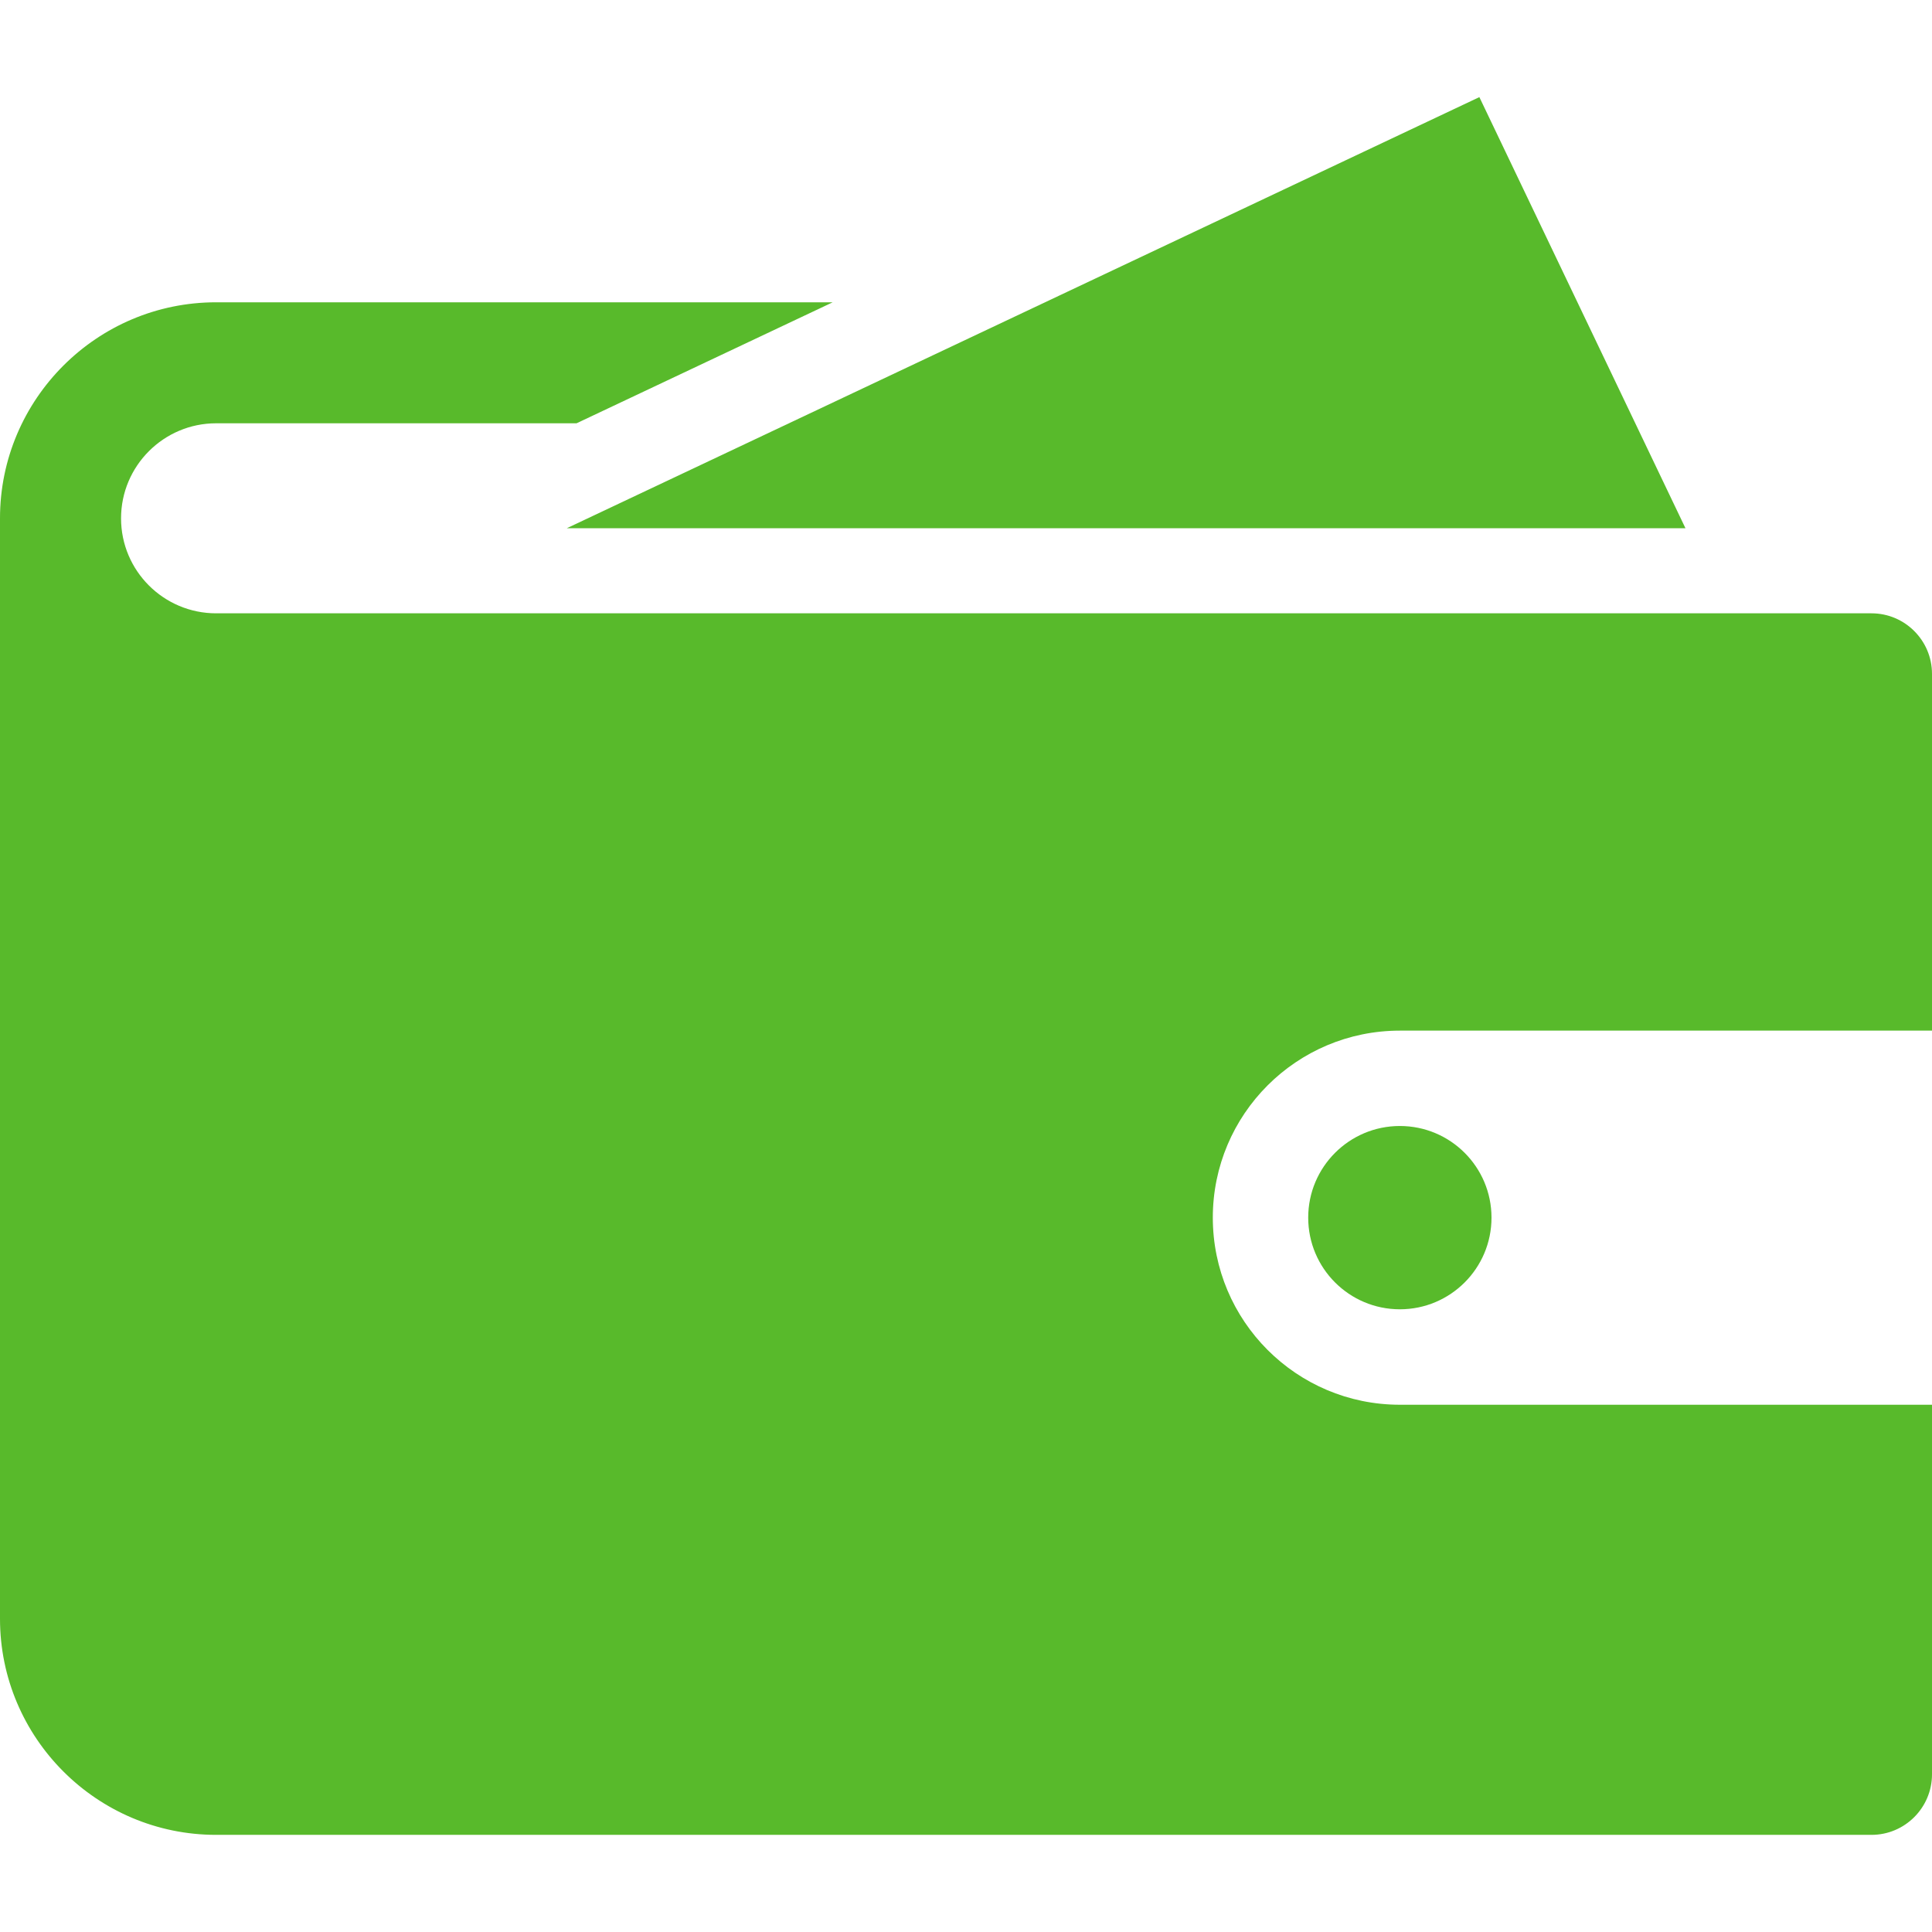 <?xml version="1.0" encoding="utf-8"?>
<!-- Generator: Adobe Illustrator 16.0.0, SVG Export Plug-In . SVG Version: 6.00 Build 0)  -->
<!DOCTYPE svg PUBLIC "-//W3C//DTD SVG 1.1//EN" "http://www.w3.org/Graphics/SVG/1.1/DTD/svg11.dtd">
<svg version="1.1" id="Layer_1" xmlns="http://www.w3.org/2000/svg" xmlns:xlink="http://www.w3.org/1999/xlink" x="0px" y="0px"
	 width="64px" height="64px" viewBox="0 0 64 64" enable-background="new 0 0 64 64" xml:space="preserve">
<g>
	<g>
		<g>
			<g>
				<path fill="#58BA2B" d="M-48-40v-47h-64v47 M-52-45h-55v-37h55V-45z"/>
			</g>
			<g>
				<path fill="#58BA2B" d="M-64.656-74.929l2.376,1.665l-7.344,9.227l-3.072-1.937c-0.544-0.346-1.271-0.263-1.712,0.202
					l-3.343,3.521l-3.082-5.587c0.455-0.534,0.735-1.203,0.735-1.946c0-1.718-1.473-3.11-3.29-3.11c-1.819,0-3.291,1.392-3.291,3.11
					c0,0.688,0.24,1.317,0.639,1.833l-6.443,10.449l-2.547-3.852c-0.249-0.378-0.678-0.601-1.158-0.582
					c-0.463,0.009-0.891,0.257-1.112,0.646l-6.793,11.795c-0.347,0.606-0.106,1.359,0.53,1.686c0.198,0.106,0.414,0.151,0.628,0.151
					c0.462,0,0.915-0.232,1.154-0.646l5.712-9.922l2.508,3.793c0.245,0.366,0.693,0.618,1.138,0.586
					c0.463-0.011,0.885-0.245,1.12-0.621l7.543-12.238c0.121,0.013,0.244,0.037,0.372,0.037c0.075,0,0.144-0.018,0.217-0.021
					l3.958,7.182c0.2,0.363,0.578,0.61,1.005,0.658c0.426,0.056,0.858-0.094,1.143-0.401l3.858-4.056l3.154,1.994
					c0.584,0.368,1.363,0.239,1.782-0.283l8.106-10.188l2.392,1.677l1.94-9.279L-64.656-74.929z M-83.388-67.915
					c-1.088,0-1.977-0.839-1.977-1.871c0-1.025,0.888-1.863,1.977-1.863c1.089,0,1.973,0.838,1.973,1.863
					C-81.415-68.754-82.298-67.915-83.388-67.915z"/>
			</g>
		</g>
	</g>
</g>
<g>
	<path fill="none" d="M17-62.016v9.61C17-51.511,17.982-51,18.876-51H26v6.925C26-43.185,26.295-42,27.204-42h9.594
		C37.707-42,38-43.185,38-44.075V-51h7.125C46.019-51,47-51.511,47-52.405v-9.61C47-62.91,46.019-63,45.125-63H38v-7.328
		C38-71.222,37.707-72,36.798-72h-9.594C26.295-72,26-71.222,26-70.328V-63h-7.124C17.982-63,17-62.909,17-62.016z"/>
	<path fill="none" d="M43.254-90c-1.015,0-22.197,0-22.197,0s0.006,0.024-0.167,0.024c-0.39,0-0.891,0.172-0.891,0.962
		C20-88.191,20-84,20-82h24v-6.888C44-88.888,44.268-90,43.254-90z"/>
	<path fill="#58BA2B" d="M62.377-82H49.113c0.015-3,0.042-8.088-0.01-8.803c-0.066-0.946-0.167-1.782-1.419-2.965
		c-0.934-0.882-2.279-1.005-2.904-1.005c-0.213,0-0.343,0.006-0.343,0.006s-10.618-0.024-18.152-0.024
		c-3.769,0-6.767,0.004-7.282,0.021c-1.547,0.051-2.445,0.557-3.283,1.648C14.884-92.032,15-90.789,15-90.789V-82H1.625
		C0.728-82,0-81.367,0-80.47v45.973C0-33.6,0.728-33,1.625-33h60.753C63.273-33,64-33.6,64-34.497v-45.974
		C64-81.367,63.272-82,62.377-82z M26-63v-7.328C26-71.222,26.295-72,27.204-72h9.594C37.707-72,38-71.222,38-70.328V-63h7.125
		C46.019-63,47-62.91,47-62.016v9.61C47-51.511,46.019-51,45.125-51H38v6.925C38-43.185,37.707-42,36.798-42h-9.594
		C26.295-42,26-43.185,26-44.075V-51h-7.124C17.982-51,17-51.511,17-52.405v-9.61C17-62.909,17.982-63,18.876-63H26z M20-82
		c0-2,0-6.191,0-7.014c0-0.79,0.501-0.962,0.891-0.962c0.173,0,0.167-0.024,0.167-0.024s21.183,0,22.197,0
		C44.268-90,44-88.888,44-88.888V-82H20z"/>
</g>
<path fill="#58BA2B" d="M186.707-58.125l-0.066-0.003l0.105-0.046l1.177-0.524c-0.069-0.244-0.14-0.486-0.213-0.728
	c-0.23-0.746-0.503-1.474-0.926-2.139l-1.32,0.435l1.003-1.006c-0.633-0.809-1.255-1.646-2.099-2.252l-1.078,0.883l0.57-1.297
	c-0.872-0.532-1.76-1.104-2.768-1.35l-0.686,1.218l0.059-1.41c-0.993-0.222-2.043-0.371-3.062-0.273l-0.2,1.393l-0.451-1.328
	c-1.034,0.042-2.019,0.458-2.967,0.822l0.321,1.376l-0.898-1.067c-0.943,0.437-1.709,1.15-2.473,1.833l0.799,1.171l-1.22-0.67
	c-0.715,0.754-1.176,1.687-1.654,2.601l1.17,0.804l-1.374-0.182c-0.377,0.973-0.515,1.993-0.578,3.027l1.34,0.326l-0.726,0.176
	l-0.614,0.149c0.063,1.034,0.201,2.054,0.578,3.027l1.374-0.182l-1.17,0.804c0.479,0.914,0.939,1.847,1.654,2.601l1.22-0.67
	l-0.798,1.171c0.763,0.683,1.53,1.396,2.472,1.832l0.898-1.067l-0.321,1.377c0.95,0.364,1.936,0.779,2.967,0.821l0.451-1.327
	l0.201,1.393c1.019,0.096,2.068-0.053,3.061-0.274l-0.059-1.41l0.686,1.218c1.01-0.247,1.896-0.818,2.768-1.351l-0.57-1.296
	l1.078,0.883c0.843-0.606,1.465-1.443,2.099-2.253l-1.001-1.006l1.318,0.434c0.561-0.878,0.857-1.87,1.139-2.866l-1.282-0.57
	l1.379-0.075c0.171-1.026,0.171-2.053,0-3.079L186.707-58.125z M182.756-56.337c-0.094,2.543-2.18,4.578-4.746,4.578
	c-2.567,0-4.652-2.034-4.746-4.578c-0.002-0.059-0.009-0.117-0.009-0.176c0-2.626,2.128-4.755,4.755-4.755
	c2.625,0,4.755,2.129,4.755,4.755C182.765-56.454,182.758-56.396,182.756-56.337z M191.368-69.408h-0.947l-0.416-2.309h-3.706
	l-1.231-5.722h-10.869l-3.407,5.722l-0.874,1.468l-3.989,6.703l-0.614,1.03l-1.14-0.368l-7.083-2.291
	c2.322,2.163,3.785,5.237,3.785,8.662c0,0.06-0.008,0.117-0.008,0.176h5.31c-0.001-0.06-0.009-0.117-0.009-0.176
	c0-6.541,5.301-11.841,11.841-11.841c4.936,0,9.163,3.021,10.941,7.314l2.409-3.129l-0.417-2.327h0.424
	c0.35,0,0.632-0.652,0.632-1.455C192-68.756,191.718-69.408,191.368-69.408z M184.199-71.717h-7.4c-0.416,0-0.751-0.336-0.751-0.752
	V-75.4c0-0.415,0.335-0.752,0.751-0.752h6.447c0.415,0,0.823,0.329,0.91,0.735l0.638,2.965
	C184.882-72.045,184.616-71.717,184.199-71.717z M157.665-58.128l1.283-0.57c-0.283-0.995-0.581-1.987-1.14-2.866l-1.319,0.434
	l1.001-1.006c-0.633-0.809-1.255-1.646-2.098-2.252l-1.079,0.883l0.571-1.296c-0.871-0.533-1.759-1.104-2.766-1.351l-0.688,1.218
	l0.06-1.41c-0.995-0.222-2.043-0.371-3.062-0.273l-0.199,1.393l-0.451-1.328c-1.033,0.042-2.018,0.458-2.968,0.822l0.323,1.376
	l-0.898-1.067c-0.943,0.437-1.709,1.15-2.473,1.833l0.799,1.171l-0.841-0.461l-0.378-0.208c-0.717,0.754-1.175,1.687-1.654,2.601
	l1.169,0.804l-1.374-0.182c-0.377,0.973-0.515,1.993-0.577,3.027l1.338,0.326l-1.338,0.325c0.062,1.034,0.2,2.054,0.577,3.027
	l1.374-0.182l-1.169,0.804c0.479,0.914,0.939,1.847,1.654,2.601l1.219-0.669l-0.799,1.171c0.764,0.683,1.53,1.396,2.473,1.832
	l0.898-1.067l-0.321,1.377c0.948,0.364,1.934,0.779,2.966,0.821l0.451-1.327l0.199,1.393c1.02,0.096,2.069-0.053,3.063-0.274
	l-0.06-1.41l0.688,1.218c1.007-0.247,1.896-0.818,2.768-1.351l-0.571-1.296l1.078,0.883c0.842-0.606,1.465-1.443,2.098-2.253
	l-1.001-1.006l1.319,0.434c0.559-0.878,0.857-1.87,1.14-2.866l-1.283-0.57l1.379-0.075c0.077-0.454,0.112-0.908,0.121-1.362
	c0.012-0.572-0.025-1.144-0.121-1.717L157.665-58.128z M153.781-56.337c-0.095,2.543-2.179,4.578-4.746,4.578
	c-2.567,0-4.652-2.034-4.747-4.578c-0.001-0.059-0.009-0.117-0.009-0.176c0-2.626,2.129-4.755,4.756-4.755
	c2.625,0,4.755,2.129,4.755,4.755C153.79-56.454,153.783-56.396,153.781-56.337z M141.718-65.812
	c1.651-1.301,3.654-2.17,5.844-2.442l-5.844-1.889V-65.812z M149.035-59.717c-1.769,0-3.204,1.434-3.204,3.204
	c0,0.06,0.014,0.117,0.018,0.176c0.094,1.686,1.478,3.027,3.187,3.027c1.709,0,3.092-1.341,3.187-3.027
	c0.003-0.06,0.017-0.116,0.017-0.176C152.239-58.283,150.804-59.717,149.035-59.717z M164.638-64.314l4.405-7.403l0.388-0.65
	l3.262-5.481l0.65-1.094h18.017v-2.68h-59.912L128-76.156l13.736,4.439L164.638-64.314z M163.352-79.485l-4.269,7.768l-1.578,2.871
	l-1.637-0.467l1.382-2.403l4.465-7.768H163.352z M157.835-79.485l-4.294,7.768l-0.743,1.343l-1.6-0.456l0.512-0.887l4.489-7.768
	H157.835z M152.32-79.485l-4.23,7.583l-1.563-0.443l4.157-7.139H152.32z M145.168-79.485h1.637l-3.424,6.055l-1.525-0.43
	L145.168-79.485z M133.966-76.486l-1.452-0.406l1.623-2.593h1.636L133.966-76.486z M138.673-74.958l-1.489-0.419l2.469-4.108h1.636
	L138.673-74.958z M178.01-59.717c-1.77,0-3.204,1.434-3.204,3.204c0,0.06,0.015,0.117,0.019,0.176
	c0.093,1.686,1.475,3.027,3.185,3.027s3.092-1.341,3.187-3.027c0.002-0.06,0.018-0.116,0.018-0.176
	C181.214-58.283,179.78-59.717,178.01-59.717z"/>
<g>
	<g>
		<g>
			<g>
				<path fill="#58BA2B" d="M316.436-46.502l-10.838-3.366v-11.729c0-1.321-1.074-2.402-2.402-2.402
					c-1.328,0-2.402,1.081-2.402,2.402v16.864l-2.225-3.851c-0.657-1.145-2.129-1.542-3.28-0.876
					c-1.146,0.661-1.538,2.132-0.876,3.277l7.501,12.996c0.442,0.763,1.244,1.188,2.07,1.188h11.118c1.021,0,1.928-0.64,2.265-1.604
					l2.382-6.747c0.163-0.478,0.251-0.987,0.251-1.521C320-44.091,318.486-45.954,316.436-46.502z"/>
			</g>
			<path fill="#58BA2B" d="M293.105-40.771c-1.185,1.156-2.472,1.928-3.825,2.227v-15.215h7.673v-2.56h-7.673v-15.361h10.322
				c0.224,1.514,0.377,3.092,0.468,4.71c0.755-0.441,1.603-0.719,2.517-0.809c-0.09-1.334-0.22-2.637-0.395-3.902h10.225
				c0.767,2.426,1.18,5.007,1.18,7.681c0,2.675-0.413,5.254-1.18,7.681h-2.981v2.56h2.011c-0.221,0.5-0.488,0.974-0.735,1.457
				l6.239,1.938C318.904-54.502,320-59.121,320-64c0-17.673-14.327-32-32-32s-32,14.327-32,32c0,17.674,14.327,32,32,32
				c3.26,0,6.401-0.49,9.364-1.395L293.105-40.771z M311.449-74.239h-9.677c-1.178-6.123-3.399-11.101-6.308-14.243
				C302.636-86.29,308.469-81.031,311.449-74.239z M289.281-89.455c4.43,0.976,8.148,6.962,9.861,15.216h-9.861V-89.455z
				 M280.536-88.481c-2.907,3.142-5.131,8.12-6.304,14.243h-9.679C267.531-81.031,273.365-86.29,280.536-88.481z M262.399-64
				c0-2.674,0.417-5.254,1.182-7.681h10.227c-0.334,2.431-0.526,4.993-0.526,7.681s0.191,5.254,0.526,7.681h-10.227
				C262.817-58.746,262.399-61.325,262.399-64z M264.553-53.759h9.679c1.178,6.121,3.397,11.103,6.304,14.243
				C273.365-41.708,267.531-46.969,264.553-53.759z M286.721-38.544c-4.432-0.976-8.148-6.96-9.863-15.215h9.863V-38.544z
				 M286.721-56.319h-10.321c-0.361-2.423-0.561-5.003-0.561-7.681s0.196-5.254,0.561-7.681h10.321V-56.319z M286.721-74.239h-9.863
				c1.714-8.254,5.431-14.24,9.863-15.216V-74.239z"/>
		</g>
	</g>
</g>
<g>
	<g>
		<path fill="#58BA2B" d="M-71.582,55.115c0-0.686-0.562-1.246-1.247-1.246h-14.345c-0.685,0-1.245,0.561-1.245,1.246l0,0
			c0,0.684,0.56,1.245,1.245,1.245h14.345C-72.144,56.36-71.582,55.799-71.582,55.115L-71.582,55.115z"/>
		<path fill="#58BA2B" d="M-80,10.762c0.685,0,1.246-0.56,1.246-1.246V1.498c0-0.685-0.561-1.246-1.246-1.246l0,0
			c-0.685,0-1.246,0.561-1.246,1.246v8.019C-81.246,10.202-80.685,10.762-80,10.762L-80,10.762z"/>
		<path fill="#58BA2B" d="M-69.255,13.641c0.594,0.342,1.359,0.138,1.702-0.456l4.008-6.943C-63.202,5.647-63.407,4.883-64,4.54l0,0
			c-0.593-0.342-1.358-0.137-1.701,0.456l-4.009,6.943C-70.053,12.533-69.847,13.299-69.255,13.641L-69.255,13.641z"/>
		<path fill="#58BA2B" d="M-61.389,21.509c0.343,0.592,1.109,0.797,1.702,0.455l6.943-4.011c0.594-0.342,0.799-1.106,0.456-1.699
			l0,0c-0.343-0.594-1.109-0.799-1.701-0.456l-6.944,4.009C-61.526,20.148-61.73,20.914-61.389,21.509L-61.389,21.509z"/>
		<path fill="#58BA2B" d="M-58.508,32.253c0,0.687,0.561,1.247,1.244,1.246h8.02c0.685,0,1.245-0.56,1.245-1.246l0,0
			c0-0.684-0.561-1.245-1.245-1.245h-8.02C-57.95,31.008-58.508,31.569-58.508,32.253L-58.508,32.253z"/>
		<path fill="#58BA2B" d="M-90.746,13.641c0.593-0.342,0.799-1.107,0.457-1.701l-4.01-6.944c-0.343-0.592-1.107-0.797-1.702-0.455
			l0,0c-0.593,0.343-0.797,1.107-0.455,1.701l4.009,6.943C-92.104,13.778-91.339,13.982-90.746,13.641L-90.746,13.641z"/>
		<path fill="#58BA2B" d="M-98.612,21.509c0.343-0.595,0.138-1.36-0.455-1.702l-6.945-4.01c-0.593-0.342-1.358-0.137-1.702,0.455
			l0,0c-0.341,0.595-0.135,1.358,0.458,1.701l6.944,4.01C-99.719,22.305-98.955,22.1-98.612,21.509L-98.612,21.509z"/>
		<path fill="#58BA2B" d="M-101.492,32.253c0-0.686-0.56-1.245-1.244-1.246h-8.019c-0.685,0.001-1.246,0.561-1.246,1.246l0,0
			c0,0.685,0.561,1.246,1.246,1.246h8.019C-102.051,33.499-101.492,32.938-101.492,32.253L-101.492,32.253z"/>
		<path fill="#58BA2B" d="M-71.582,58.534c0-0.686-0.562-1.245-1.247-1.245h-14.345c-0.685,0-1.245,0.56-1.245,1.245l0,0
			c0,0.686,0.56,1.245,1.245,1.245h14.345C-72.144,59.779-71.582,59.22-71.582,58.534L-71.582,58.534z"/>
		<path fill="#58BA2B" d="M-84.206,60.708c0.584,1.766,2.246,3.04,4.206,3.04c1.96,0,3.62-1.274,4.205-3.04H-84.206z"/>
		<path fill="#58BA2B" d="M-80,14.721c-9.683,0-17.532,7.851-17.532,17.532c0,5.146,2.219,9.778,5.754,12.985
			c0.007,0.005,0.527,0.442,0.78,0.662c1.662,1.443,2.582,3.67,2.582,6.044h16.831c0-2.374,0.922-4.601,2.583-6.044
			c0.253-0.22,0.773-0.657,0.781-0.662c3.534-3.207,5.753-7.839,5.753-12.985C-62.468,22.571-70.318,14.721-80,14.721z
			 M-78.781,40.539v1.566c0,0.306-0.117,0.612-0.35,0.847c-0.234,0.232-0.54,0.349-0.846,0.349h-0.264
			c-0.306,0-0.612-0.115-0.844-0.349c-0.233-0.234-0.351-0.541-0.351-0.847v-1.376c-1.814-0.081-3.574-0.568-4.603-1.165
			l0.812-3.168c1.138,0.623,2.735,1.191,4.497,1.191c1.542,0,2.599-0.595,2.599-1.68c0-1.028-0.866-1.678-2.871-2.354
			c-2.897-0.976-4.875-2.329-4.875-4.956c0-2.384,1.68-4.253,4.577-4.821v-1.377c0-0.306,0.116-0.612,0.35-0.844
			c0.234-0.233,0.539-0.35,0.845-0.35h0.264c0.306,0,0.61,0.116,0.846,0.35c0.233,0.231,0.35,0.538,0.35,0.844v1.188
			c1.814,0.081,3.033,0.46,3.926,0.894l-0.785,3.061c-0.704-0.299-1.949-0.921-3.9-0.921c-1.761,0-2.329,0.759-2.329,1.516
			c0,0.894,0.948,1.463,3.25,2.329c3.223,1.138,4.522,2.626,4.522,5.064C-73.961,37.939-75.668,39.999-78.781,40.539z"/>
	</g>
</g>
<g>
	<g>
		<polygon fill="#58BA2B" points="49.006,3.217 18.776,17.498 55.833,17.498 		"/>
		<path fill="#58BA2B" d="M46.372,46.534c-3.423,0-6.196-2.776-6.196-6.199c0-3.42,2.773-6.194,6.196-6.194H64V22.322
			c0-1.106-0.899-2.005-2.004-2.005c-98.295,0,60.234,0-54.837,0c-1.737,0-3.149-1.41-3.149-3.146c0-1.737,1.413-3.149,3.149-3.149
			h11.94l8.485-4.008H7.159C3.212,10.013,0,13.223,0,17.17v36.454c0,3.946,3.212,7.158,7.159,7.158h54.837
			c1.105,0,2.004-0.899,2.004-2.006V46.534H46.372z"/>
		<circle fill="#58BA2B" cx="46.372" cy="40.336" r="3.036"/>
	</g>
</g>
<g>
	<g>
		<polygon fill="#58BA2B" points="116.583,37.296 112,41.875 118.576,45.56 125.223,38.914 		"/>
		<polygon fill="#58BA2B" points="151.017,13.117 119.882,6.136 112.708,13.312 136.941,27.193 		"/>
		<path fill="#58BA2B" d="M175.988,0.012c0,0-5.912-0.686-14.711,8.112L121.74,47.333l4.436,2.485L134.118,64l4.583-4.586
			l-2.444-13.076l10.63-10.627l15.802,27.579l7.174-7.175l-7.949-35.435l5.958-5.96C176.669,5.925,175.988,0.012,175.988,0.012z"/>
	</g>
</g>
<g id="_x31__54_">
	<g>
		<path fill="#58BA2B" d="M287.999,25.6c-3.503,0-6.345,2.867-6.345,6.4c0,3.536,2.842,6.4,6.345,6.4c3.505,0,6.348-2.865,6.348-6.4
			C294.347,28.467,291.504,25.6,287.999,25.6z M317.884,39.543l-4.953-2.885c0.274-1.515,0.456-3.06,0.456-4.658
			c0-1.596-0.181-3.144-0.456-4.658l4.953-2.886c2.025-1.176,2.717-3.787,1.547-5.827l-4.233-7.392
			c-1.164-2.04-3.752-2.74-5.777-1.561l-5.008,2.913c-2.338-2.006-4.998-3.646-7.952-4.703V4.266c0-2.356-1.894-4.267-4.231-4.267
			h-8.462c-2.337,0-4.231,1.911-4.231,4.267v3.621c-2.953,1.057-5.61,2.696-7.953,4.703l-5.003-2.913
			c-2.025-1.18-4.613-0.479-5.782,1.561l-4.23,7.392c-1.167,2.04-0.476,4.65,1.549,5.827l4.955,2.886
			c-0.279,1.514-0.459,3.062-0.459,4.658c0,1.598,0.18,3.144,0.459,4.658l-4.955,2.885c-2.025,1.177-2.716,3.788-1.549,5.828
			l4.23,7.392c1.169,2.039,3.757,2.74,5.782,1.562l5.003-2.913c2.342,2.006,5,3.648,7.953,4.702v3.62
			c0,2.356,1.895,4.267,4.231,4.267h8.462c2.338,0,4.231-1.91,4.231-4.267v-3.62c2.955-1.054,5.614-2.696,7.952-4.702l5.008,2.913
			c2.024,1.179,4.613,0.478,5.777-1.562l4.233-7.392C320.601,43.331,319.909,40.721,317.884,39.543z M287.999,42.667
			c-5.841,0-10.579-4.775-10.579-10.667s4.738-10.667,10.579-10.667c5.843,0,10.581,4.775,10.581,10.667
			S293.842,42.667,287.999,42.667z"/>
	</g>
</g>
</svg>
